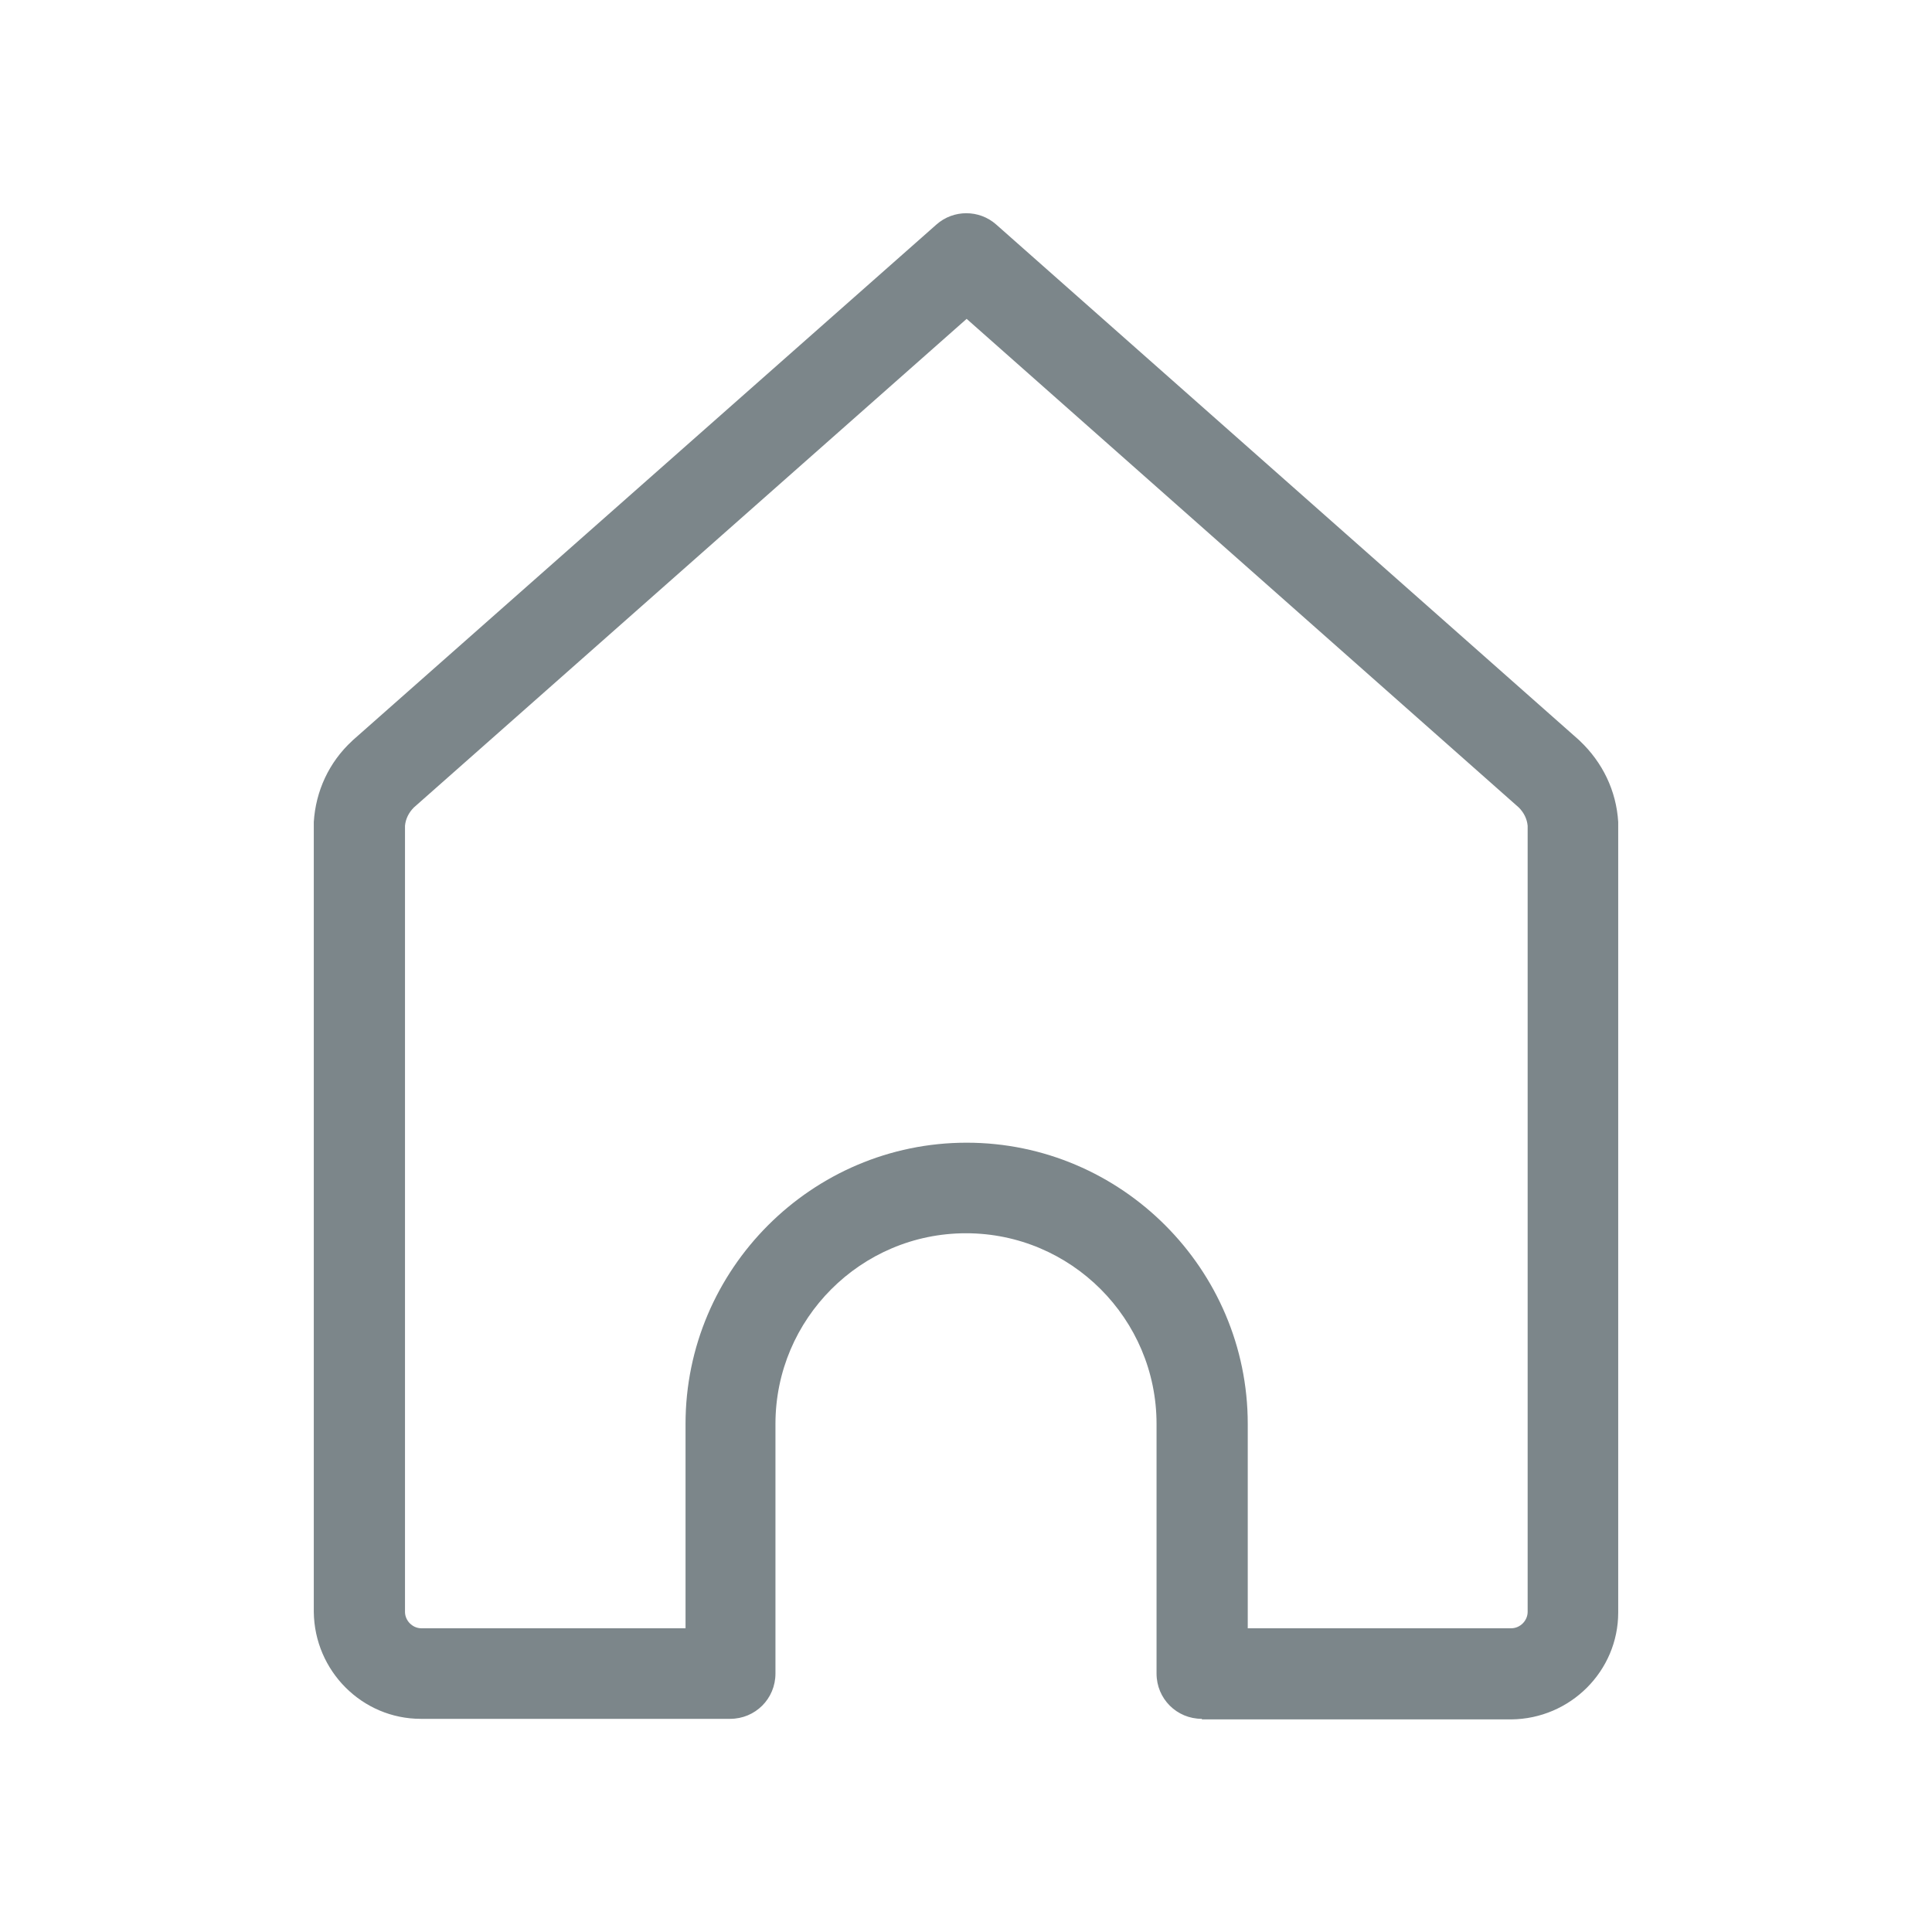 <svg width="24" height="24" viewBox="0 0 24 24" fill="none" xmlns="http://www.w3.org/2000/svg">
<path d="M14.93 21.352C14.617 21.352 14.367 21.102 14.367 20.789V17.688C14.367 16.383 13.305 15.32 12 15.32C10.695 15.32 9.633 16.383 9.633 17.688V20.789C9.633 21.102 9.383 21.352 9.07 21.352H5.227C4.5 21.352 3.906 20.758 3.898 20.023V10.242C3.898 10.234 3.898 10.219 3.898 10.211C3.922 9.828 4.086 9.469 4.375 9.203L4.383 9.195L11.633 2.789C11.844 2.602 12.164 2.602 12.375 2.789L19.617 9.195L19.625 9.203C19.906 9.469 20.078 9.82 20.102 10.211C20.102 10.219 20.102 10.234 20.102 10.242V20.031C20.102 20.758 19.508 21.352 18.773 21.359H14.93V21.352ZM15.492 20.227H18.773C18.883 20.227 18.977 20.133 18.977 20.023V10.258C18.969 10.172 18.93 10.094 18.867 10.031L12.008 3.961L5.141 10.031C5.078 10.094 5.039 10.172 5.031 10.258V20.023C5.031 20.133 5.125 20.227 5.234 20.227H8.516V17.688C8.516 15.766 10.086 14.195 12.008 14.195C13.93 14.195 15.5 15.766 15.5 17.688V20.227H15.492Z" fill="#7C868A"/>
</svg>
